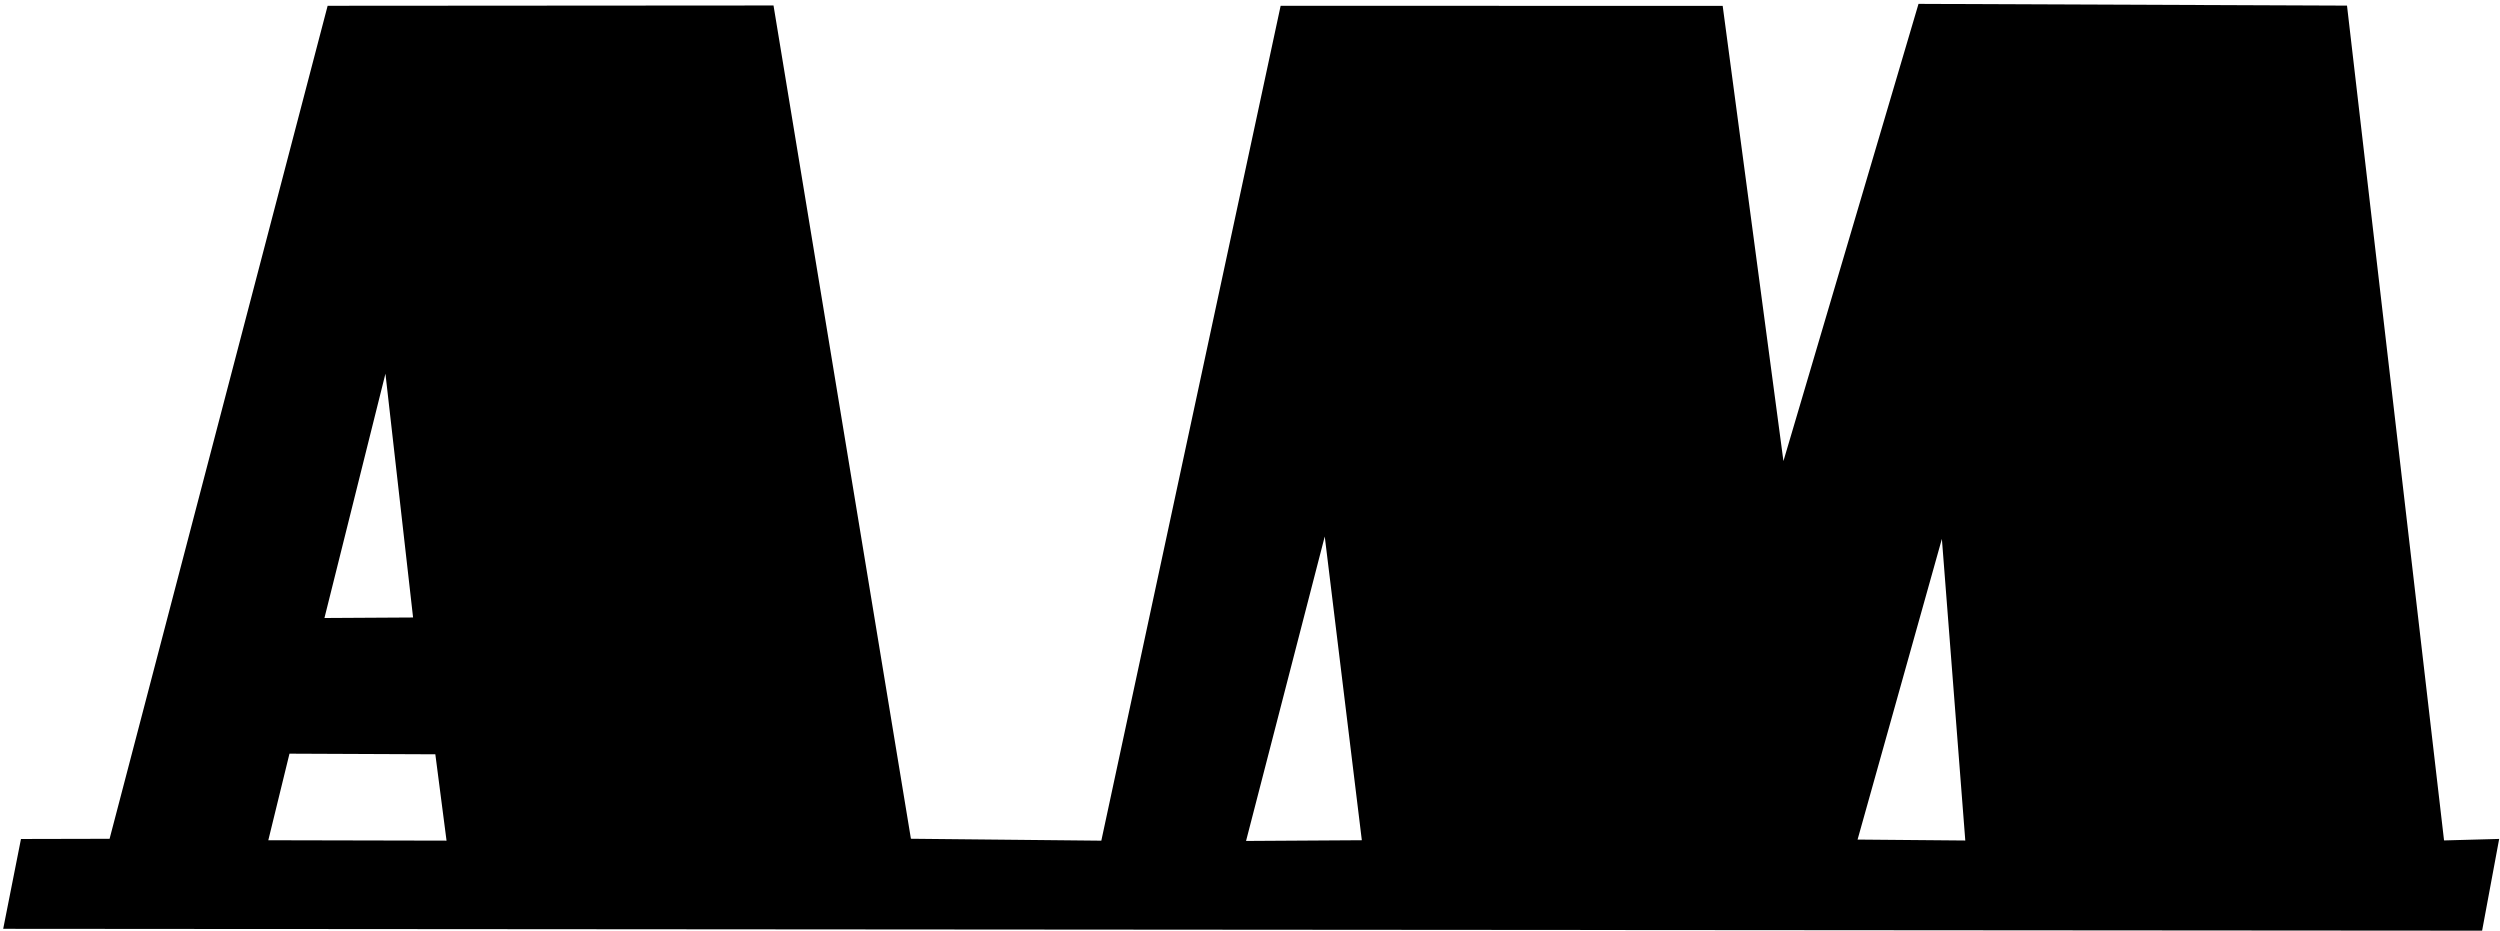 <?xml version="1.0" encoding="UTF-8"?>
<svg xmlns="http://www.w3.org/2000/svg" xmlns:xlink="http://www.w3.org/1999/xlink" width="529pt" height="197pt" viewBox="0 0 529 197" version="1.1">
<g id="surface1">
<path style=" stroke:none;fill-rule:nonzero;fill:rgb(0%,0%,0%);fill-opacity:1;" d="M 517.16 177.836 L 496.625 1.188 L 405.957 0.82 L 377.375 97.562 L 364.52 1.246 L 270.984 1.223 L 233.039 177.887 L 192.75 177.48 L 163.676 1.16 L 69.328 1.223 L 23.188 177.488 L 4.438 177.531 L 0.676 196.539 L 525.215 196.93 L 528.824 177.516 Z M 81.559 79.07 L 87.406 130.66 L 68.652 130.77 Z M 56.773 177.797 L 61.254 159.477 L 92.117 159.609 L 94.488 177.879 Z M 263.664 177.945 L 280.316 113.52 L 288.164 177.793 Z M 393.062 177.652 L 410.902 114.031 L 415.855 177.852 L 393.062 177.652 "/>
</g>
</svg>
